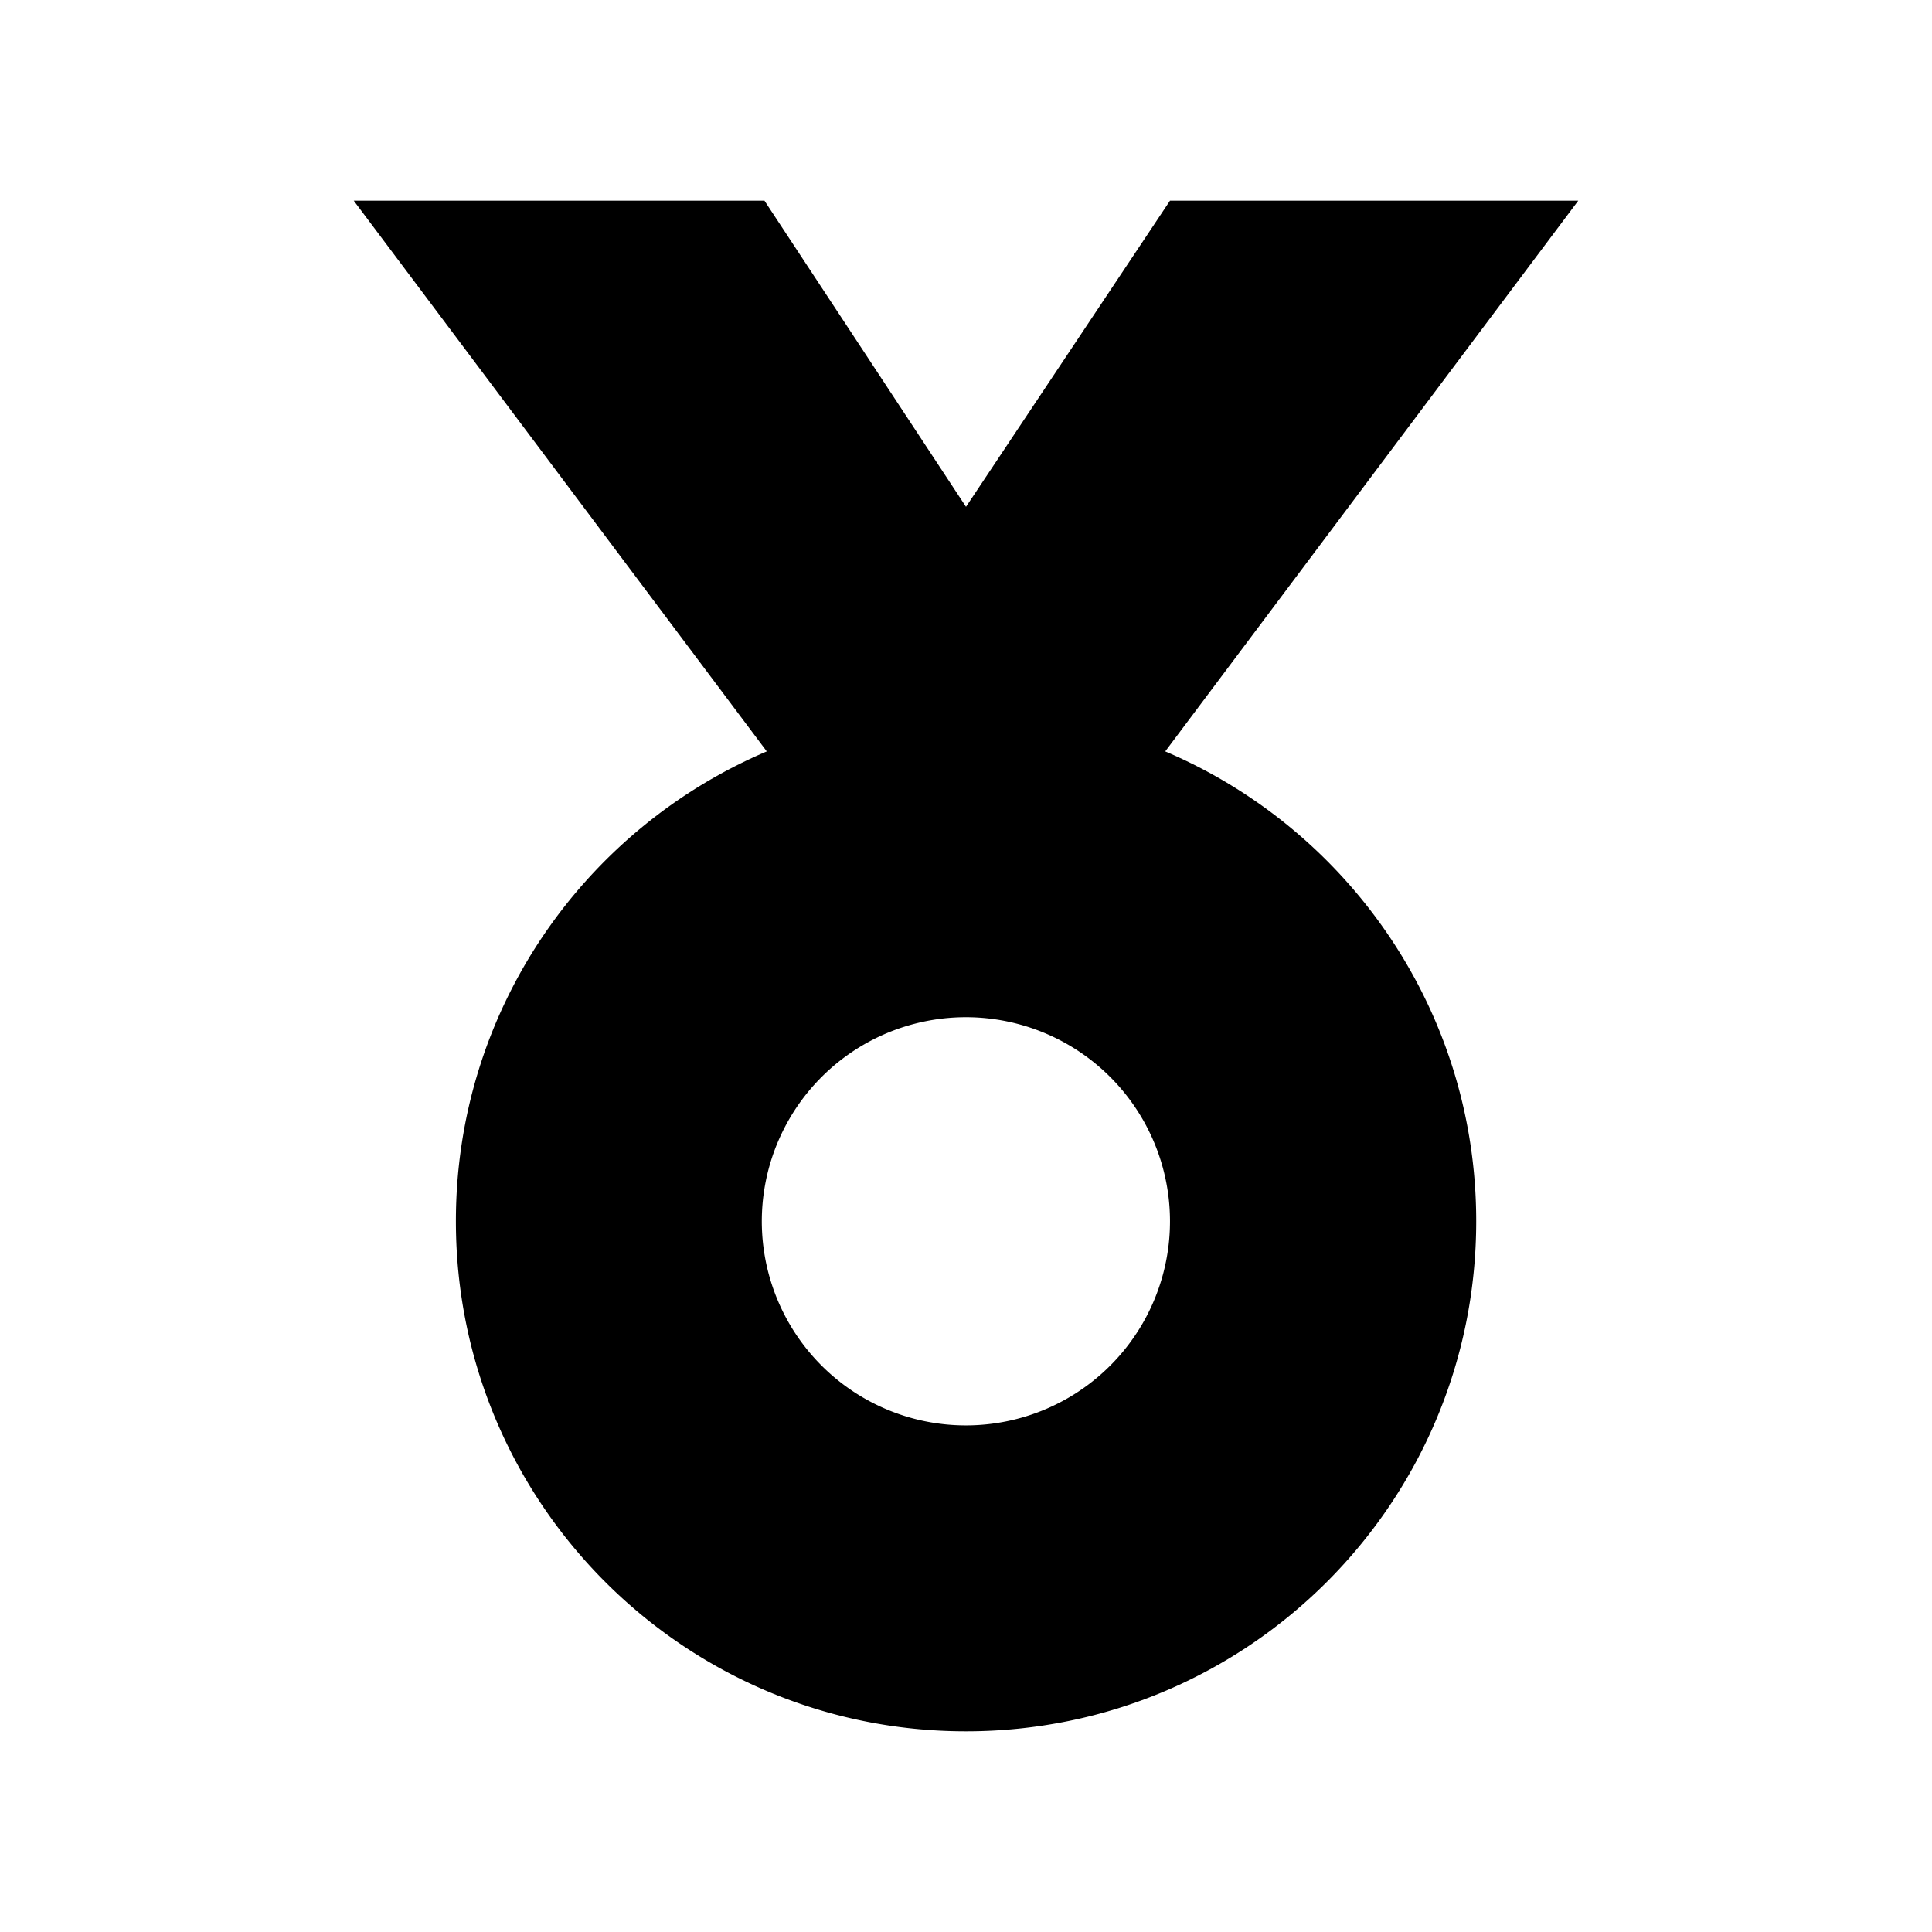 <svg id="fff810a8-c2d7-453f-9f29-124c30339b02" data-name="Layer 1" xmlns="http://www.w3.org/2000/svg" viewBox="0 0 960 960"><title>medalha</title><g id="354946f1-4180-497a-9f59-34e89d44d9a4" data-name="Capa 1"><path d="M579,373.37L784.22,99.72H581.36L480,251.83,379.86,99.72H175.78L381,373.37C290.21,412,226.53,501.9,226.53,606.81,226.53,746.91,340,860.28,480,860.28S733.52,746.91,733.52,606.81C733.52,502,669.79,412,579,373.37Zm-99,334.9A101.41,101.41,0,1,1,581.36,606.86,101.4,101.4,0,0,1,479.95,708.27Z"/></g></svg>